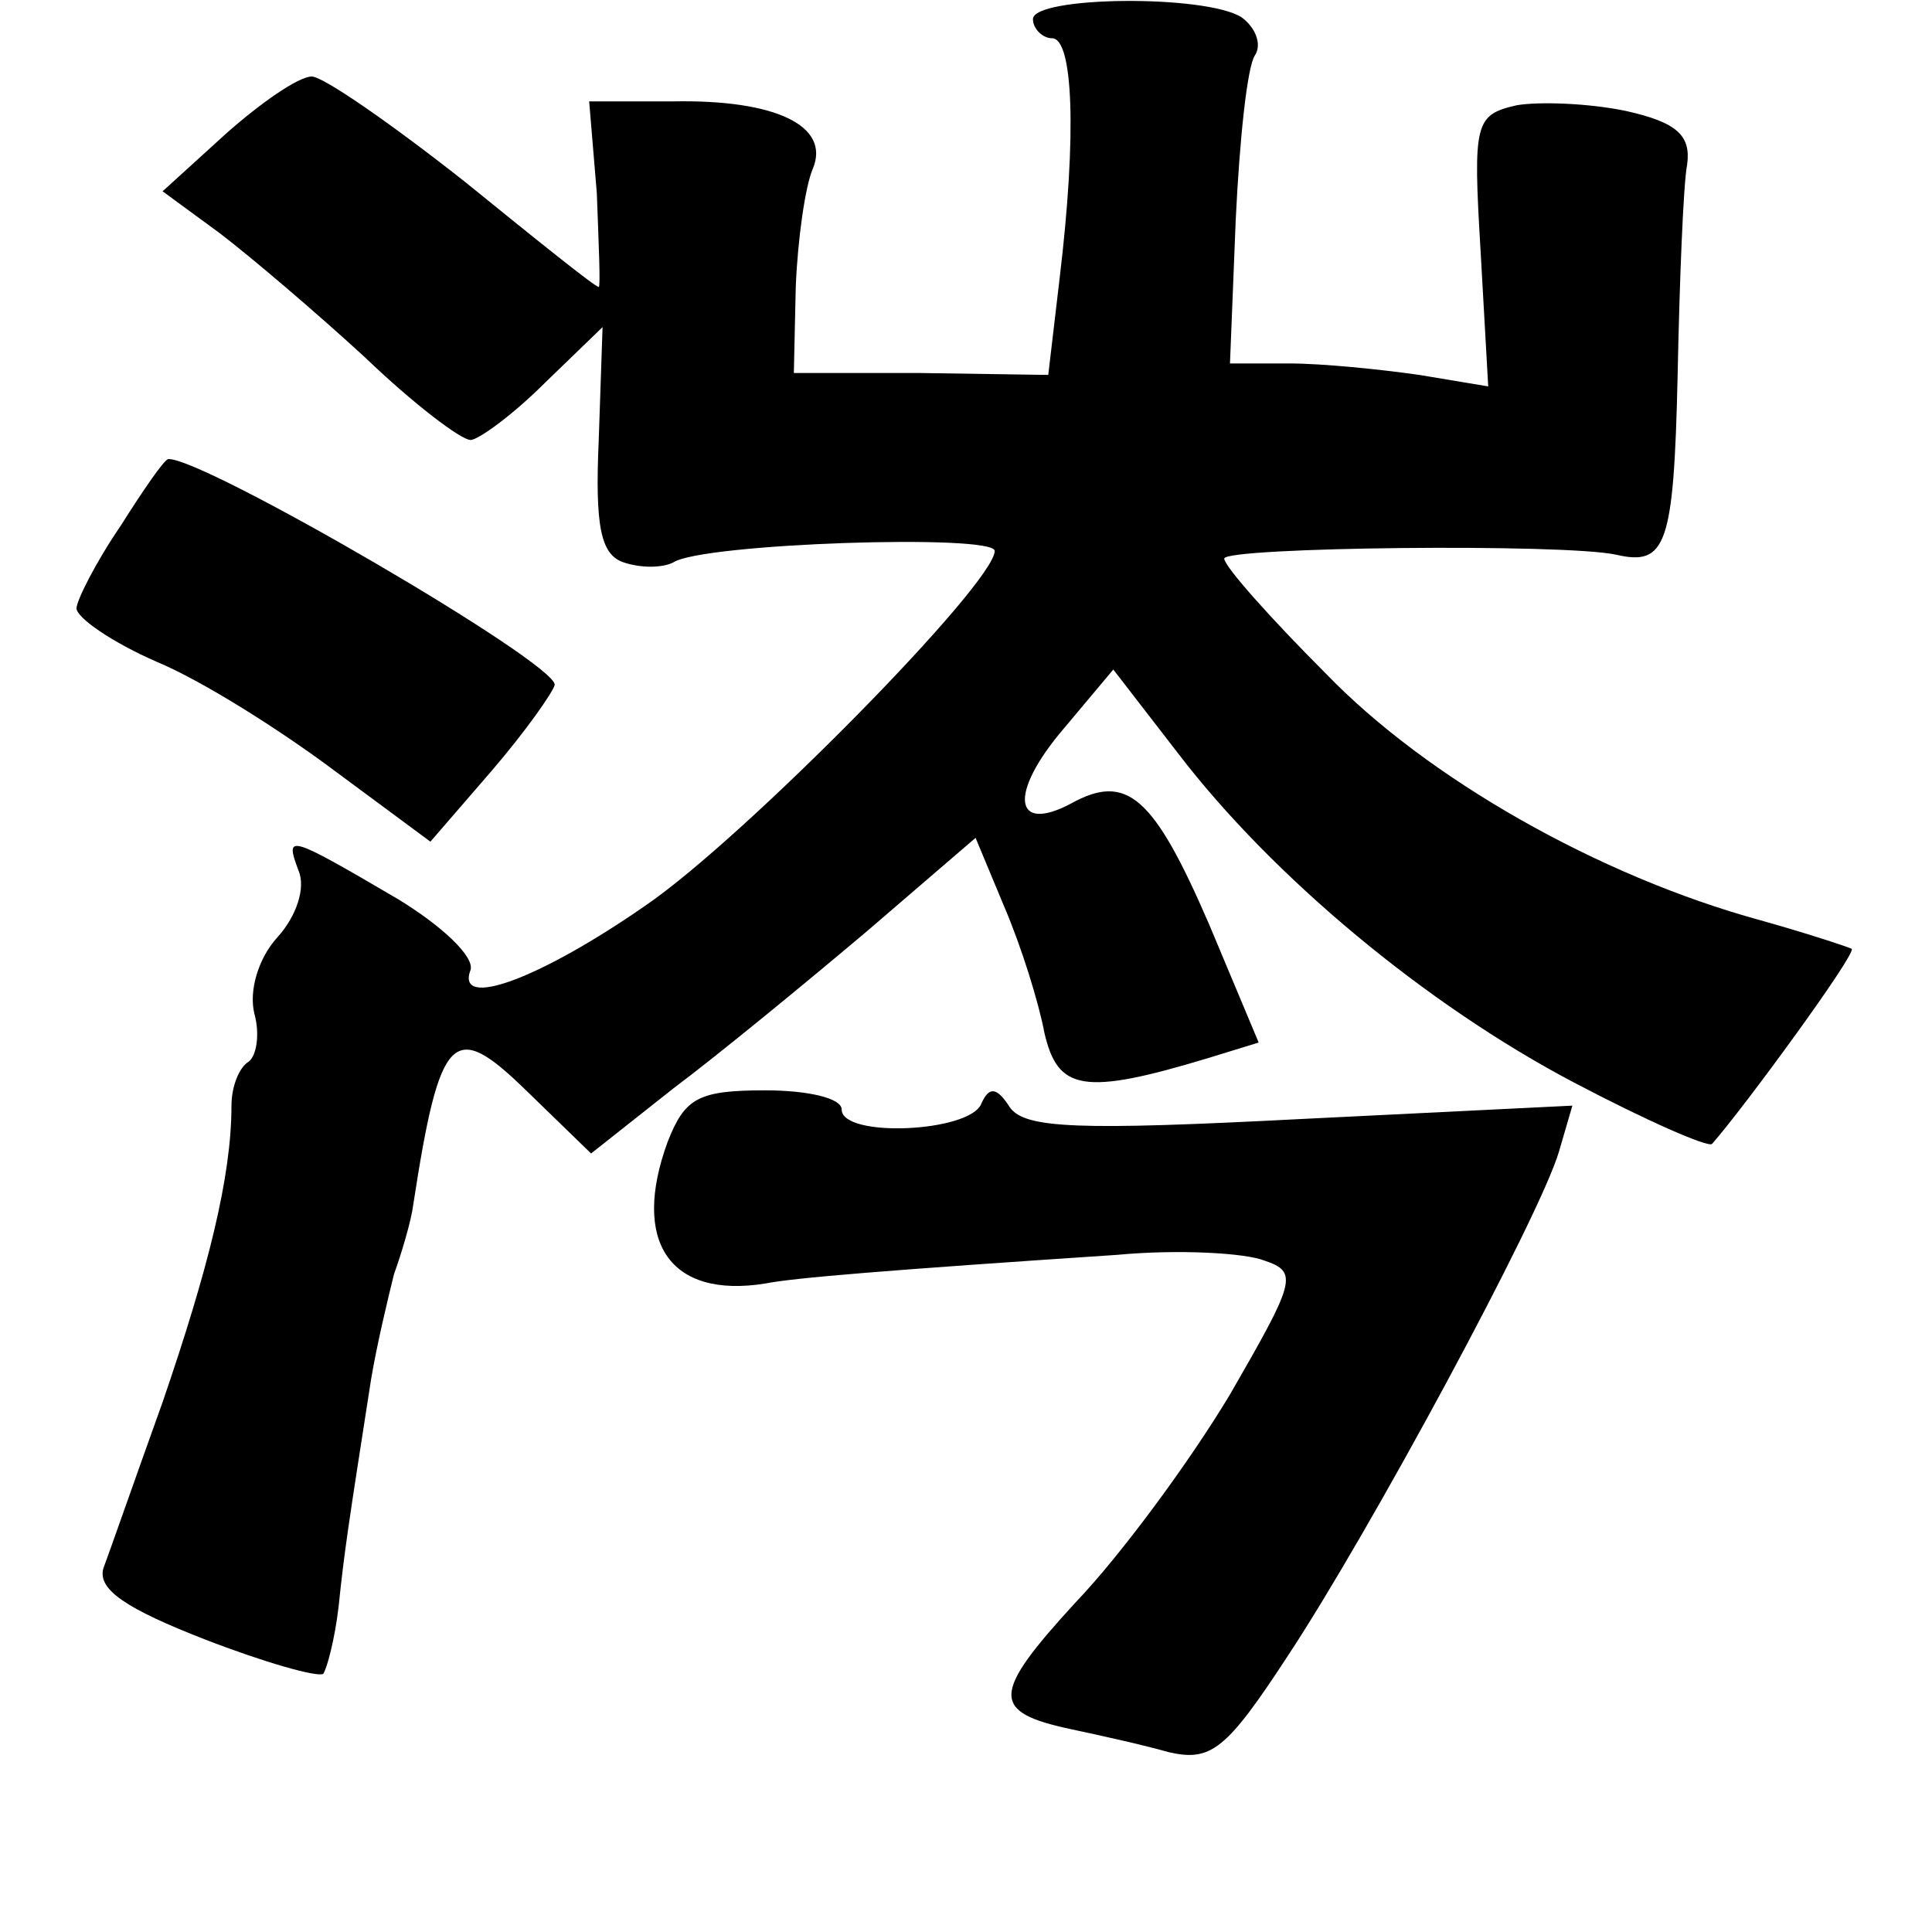 <?xml version="1.0" standalone="no"?>
<!DOCTYPE svg PUBLIC "-//W3C//DTD SVG 20010904//EN"
 "http://www.w3.org/TR/2001/REC-SVG-20010904/DTD/svg10.dtd">
<svg version="1.0" xmlns="http://www.w3.org/2000/svg"
 width="101pt" height="101pt" viewBox="0 0 101 101"
 preserveAspectRatio="xMidYMid meet">
<g transform="translate(0,101) scale(0.1,-0.1)"
fill="#000000" stroke="none">
<path d="M540 1000 c0 -5 5 -10 10 -10 11 0 13 -50 4 -125 l-6 -51 -67 1 -66
0 1 45 c1 25 5 53 9 62 9 22 -19 36 -73 35 l-44 0 4 -48 c1 -27 2 -49 1 -49
-2 0 -33 25 -70 55 -38 30 -74 55 -80 55 -7 0 -27 -14 -45 -30 l-33 -30 30
-22 c17 -13 51 -42 76 -65 25 -24 50 -43 55 -43 4 0 22 13 39 30 l30 29 -2
-59 c-2 -45 1 -60 13 -64 9 -3 20 -3 26 0 15 10 168 15 168 6 0 -17 -131 -150
-182 -185 -56 -39 -100 -55 -92 -34 2 7 -15 23 -38 37 -58 34 -59 34 -52 15 4
-9 -1 -24 -11 -35 -10 -11 -15 -28 -12 -40 3 -11 1 -22 -3 -25 -5 -3 -9 -13
-9 -23 0 -37 -12 -85 -36 -155 -14 -39 -28 -79 -31 -87 -3 -11 12 -21 53 -37
31 -12 59 -20 62 -18 2 3 6 18 8 35 3 29 5 42 17 119 3 18 9 43 12 55 4 11 9
28 10 36 14 91 21 97 59 60 l34 -33 43 34 c24 18 69 55 101 82 l57 49 15 -36
c9 -21 18 -50 21 -66 7 -30 20 -33 86 -13 l26 8 -26 62 c-29 67 -43 79 -72 63
-30 -16 -33 5 -4 39 l26 31 34 -44 c49 -64 129 -131 207 -172 38 -20 70 -34
72 -32 16 18 76 100 73 102 -2 1 -23 8 -48 15 -84 23 -174 74 -227 129 -29 29
-53 56 -53 60 0 6 178 8 205 2 26 -6 30 5 32 93 1 50 3 101 5 111 2 15 -5 22
-32 28 -19 4 -45 5 -57 3 -22 -5 -23 -9 -19 -76 l4 -71 -36 6 c-21 3 -51 6
-68 6 l-31 0 3 75 c2 42 6 80 10 86 4 6 0 15 -7 20 -19 12 -109 11 -109 -1z"/>
<path d="M63 735 c-13 -19 -23 -39 -23 -43 0 -5 19 -18 42 -28 24 -10 65 -36
93 -57 l50 -37 32 37 c18 21 32 41 33 45 0 12 -184 119 -202 118 -2 0 -13 -16
-25 -35z"/>
<path d="M349 413 c-19 -52 1 -82 51 -74 15 3 64 7 184 15 32 3 67 1 77 -3 18
-6 16 -11 -18 -70 -21 -35 -57 -84 -81 -109 -44 -48 -44 -57 -2 -66 14 -3 37
-8 51 -12 22 -5 30 1 62 50 43 65 132 230 142 264 l7 24 -142 -7 c-116 -6
-144 -5 -152 6 -7 11 -11 11 -15 2 -6 -15 -73 -18 -73 -3 0 6 -18 10 -40 10
-35 0 -42 -4 -51 -27z"/>
</g>
</svg>
